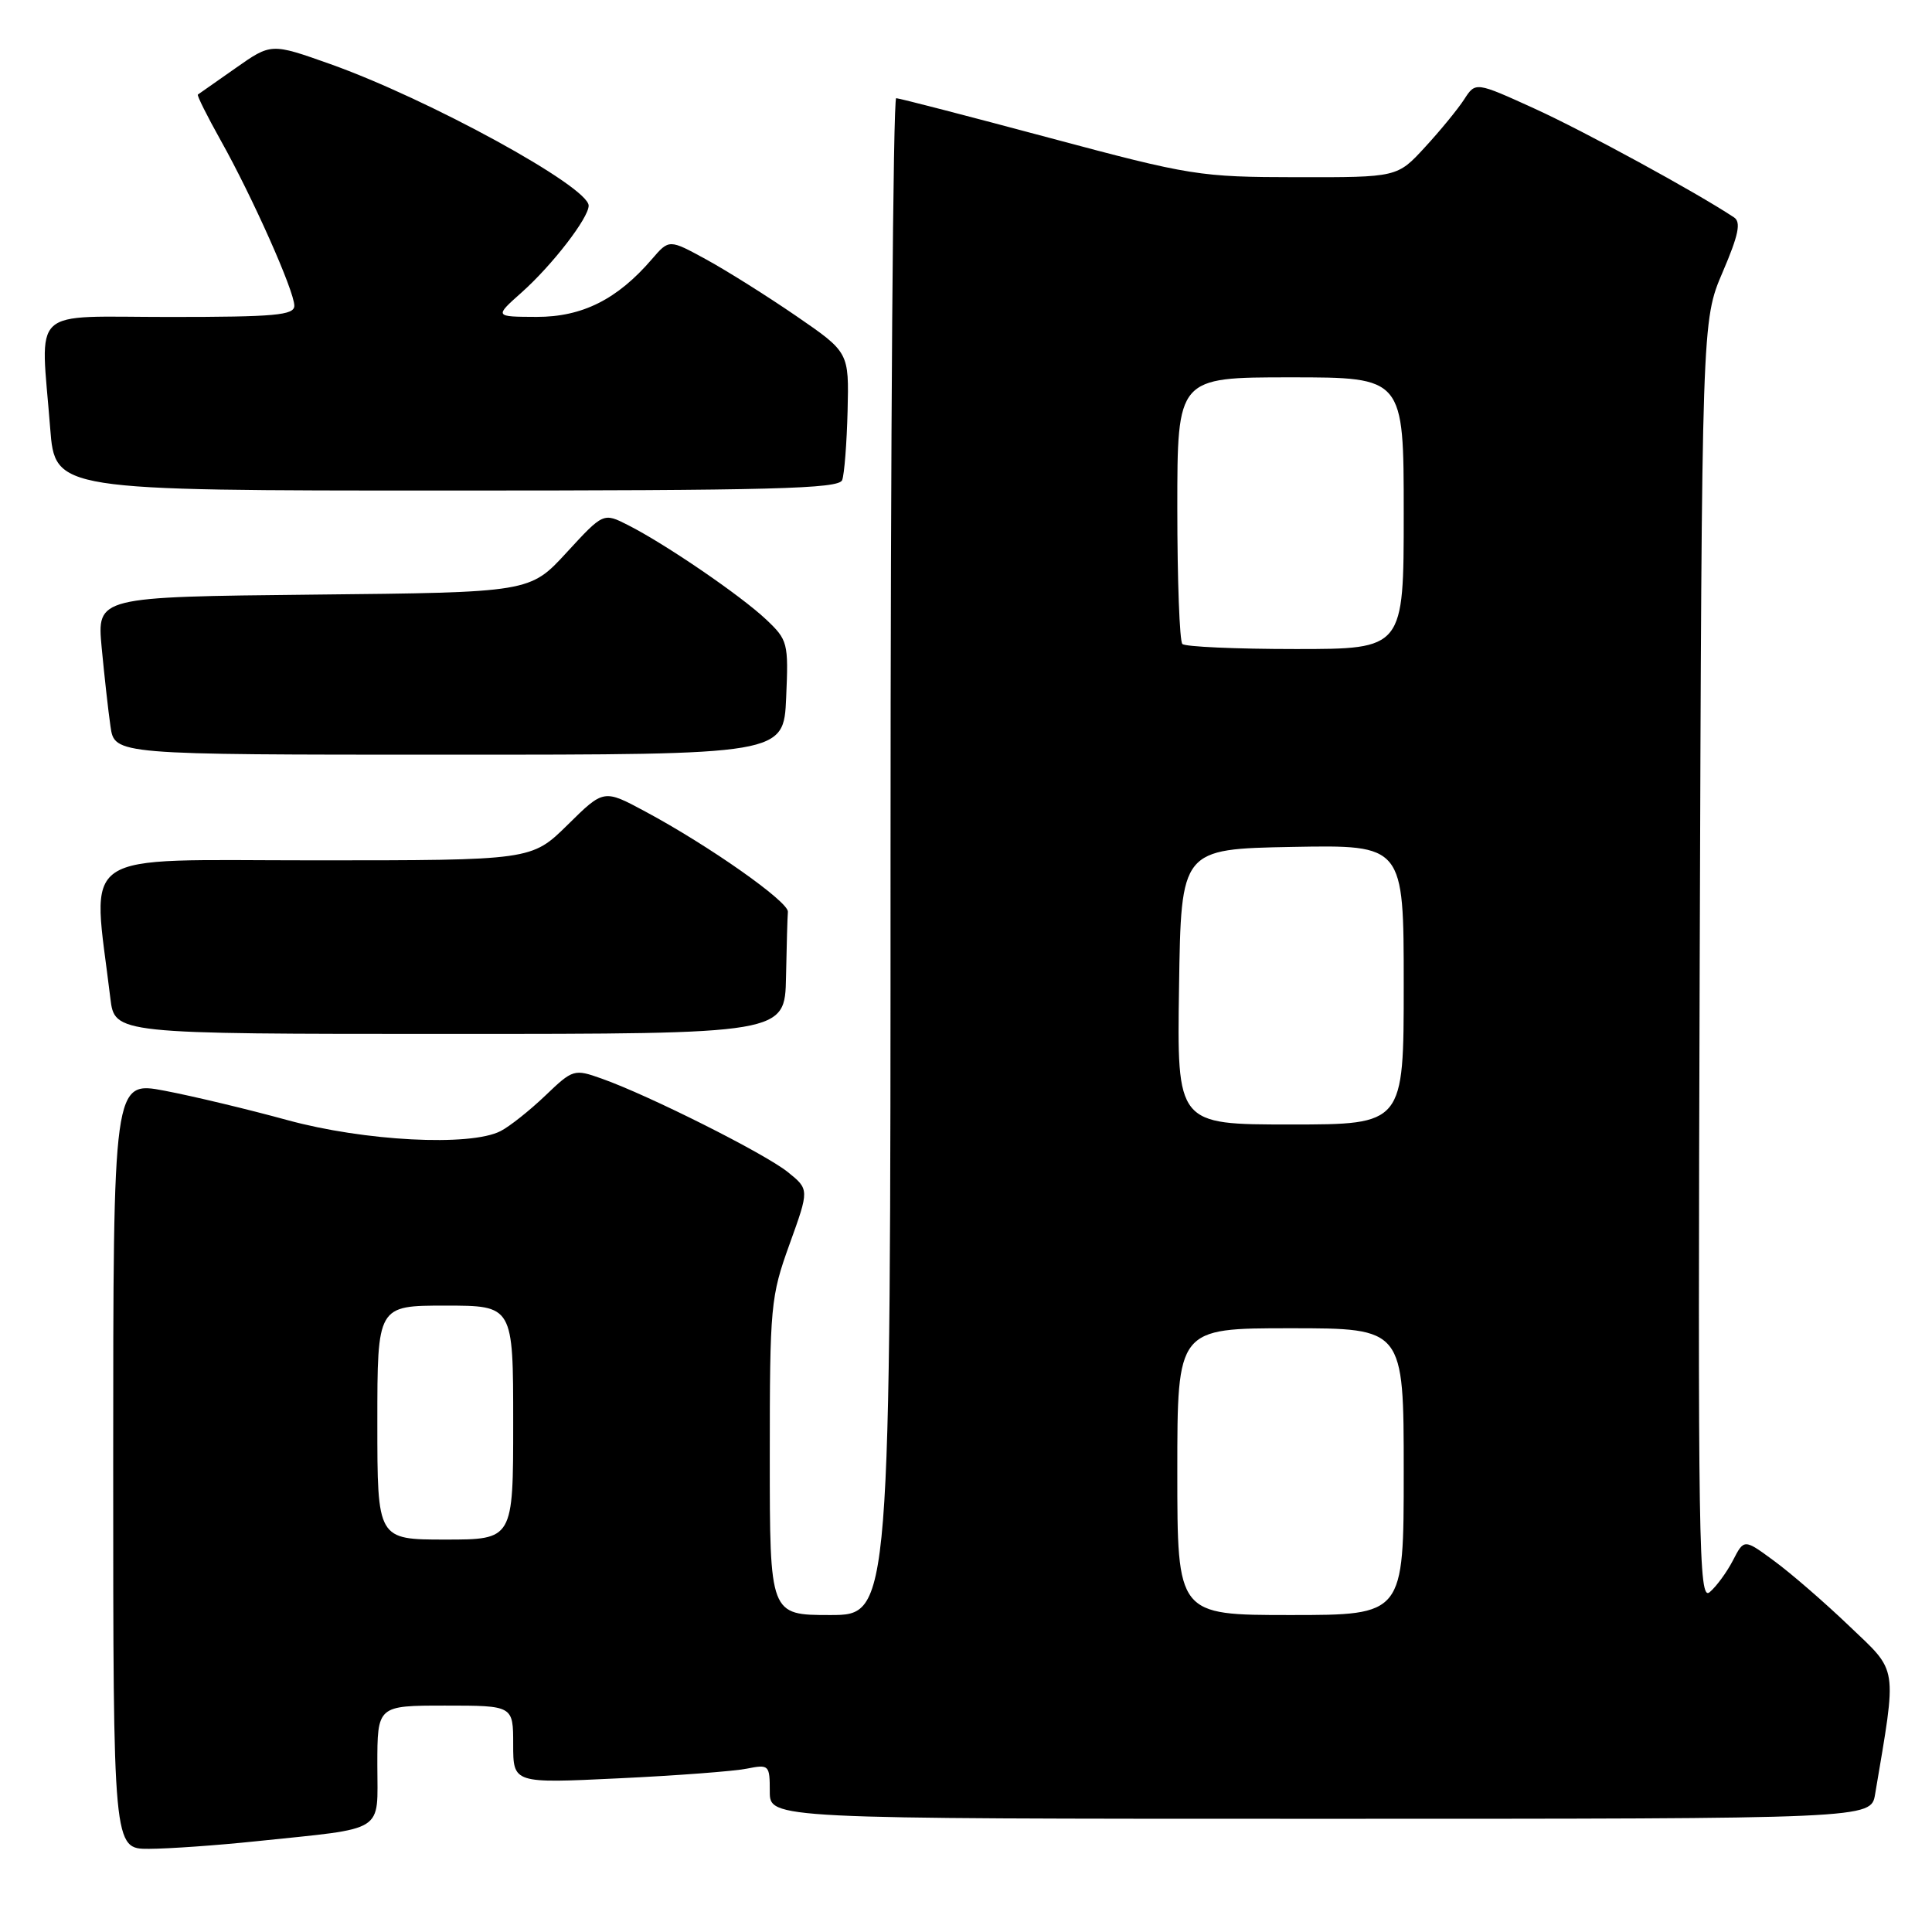 <?xml version="1.0" encoding="UTF-8" standalone="no"?>
<!DOCTYPE svg PUBLIC "-//W3C//DTD SVG 1.1//EN" "http://www.w3.org/Graphics/SVG/1.1/DTD/svg11.dtd" >
<svg xmlns="http://www.w3.org/2000/svg" xmlns:xlink="http://www.w3.org/1999/xlink" version="1.1" viewBox="0 0 256 256">
 <g >
 <path fill="currentColor"
d=" M 34.00 243.97 C 51.33 242.16 50.00 243.00 50.00 233.89 C 50.00 226.00 50.00 226.00 59.00 226.00 C 68.00 226.00 68.00 226.00 68.00 231.15 C 68.00 236.31 68.00 236.31 81.93 235.64 C 89.59 235.28 97.24 234.70 98.93 234.36 C 101.91 233.77 102.00 233.86 102.00 237.38 C 102.00 241.00 102.00 241.00 174.95 241.00 C 247.91 241.00 247.91 241.00 248.46 237.75 C 251.38 220.42 251.57 221.69 245.04 215.46 C 241.76 212.32 237.28 208.44 235.08 206.83 C 231.10 203.90 231.10 203.90 229.62 206.77 C 228.80 208.35 227.41 210.24 226.54 210.97 C 225.08 212.18 224.97 204.97 225.22 127.40 C 225.50 42.50 225.50 42.50 228.26 36.06 C 230.38 31.11 230.72 29.43 229.76 28.80 C 224.67 25.43 209.95 17.41 203.42 14.43 C 195.52 10.83 195.52 10.83 194.01 13.17 C 193.18 14.45 190.85 17.30 188.82 19.50 C 185.15 23.50 185.15 23.50 171.82 23.48 C 158.95 23.46 157.84 23.29 139.00 18.25 C 128.28 15.38 119.16 13.02 118.75 13.01 C 118.34 13.01 118.00 58.22 118.00 113.50 C 118.00 214.00 118.00 214.00 110.00 214.00 C 102.00 214.00 102.00 214.00 102.00 193.06 C 102.00 172.99 102.11 171.82 104.62 164.86 C 107.24 157.60 107.24 157.60 104.37 155.29 C 101.31 152.84 85.99 145.14 79.75 142.93 C 76.07 141.62 75.92 141.67 72.25 145.18 C 70.19 147.15 67.52 149.27 66.32 149.88 C 62.30 151.94 48.28 151.21 38.08 148.42 C 32.91 147.00 25.59 145.25 21.83 144.53 C 15.00 143.23 15.00 143.23 15.00 194.12 C 15.00 245.00 15.00 245.00 19.75 244.98 C 22.36 244.97 28.77 244.52 34.00 243.97 Z  M 104.15 129.50 C 104.23 125.38 104.34 121.47 104.40 120.82 C 104.51 119.49 93.95 112.06 85.52 107.54 C 80.00 104.57 80.00 104.57 75.22 109.29 C 70.43 114.00 70.43 114.00 41.60 114.00 C 9.66 114.00 12.22 112.27 14.62 132.25 C 15.19 137.00 15.19 137.00 59.59 137.00 C 104.00 137.00 104.00 137.00 104.15 129.50 Z  M 104.17 92.45 C 104.49 85.17 104.39 84.80 101.50 82.07 C 98.12 78.89 88.19 72.10 83.22 69.58 C 79.95 67.92 79.95 67.92 75.08 73.21 C 70.22 78.50 70.22 78.50 41.54 78.79 C 12.85 79.09 12.85 79.09 13.47 85.79 C 13.82 89.48 14.34 94.19 14.64 96.25 C 15.18 100.00 15.18 100.00 59.51 100.00 C 103.84 100.00 103.84 100.00 104.17 92.45 Z  M 111.59 63.62 C 111.88 62.87 112.20 58.75 112.31 54.47 C 112.50 46.68 112.50 46.68 105.50 41.87 C 101.65 39.23 96.29 35.86 93.58 34.38 C 88.66 31.69 88.66 31.69 86.38 34.34 C 81.80 39.67 77.15 42.00 71.11 41.99 C 65.50 41.97 65.50 41.97 69.13 38.74 C 73.18 35.13 78.00 28.88 78.00 27.25 C 78.00 24.73 56.73 13.09 43.71 8.47 C 35.93 5.71 35.93 5.71 31.21 9.03 C 28.62 10.85 26.38 12.43 26.22 12.53 C 26.07 12.63 27.44 15.37 29.25 18.61 C 33.45 26.10 39.00 38.56 39.00 40.51 C 39.00 41.77 36.46 42.00 22.50 42.00 C 3.64 42.00 5.38 40.38 6.65 56.75 C 7.30 65.00 7.30 65.00 59.18 65.00 C 102.29 65.00 111.15 64.77 111.59 63.62 Z  M 156.00 195.00 C 156.00 176.00 156.00 176.00 171.00 176.00 C 186.00 176.00 186.00 176.00 186.00 195.00 C 186.00 214.00 186.00 214.00 171.00 214.00 C 156.00 214.00 156.00 214.00 156.00 195.00 Z  M 50.00 188.50 C 50.00 173.00 50.00 173.00 59.00 173.00 C 68.00 173.00 68.00 173.00 68.00 188.50 C 68.00 204.00 68.00 204.00 59.00 204.00 C 50.00 204.00 50.00 204.00 50.00 188.50 Z  M 156.23 130.75 C 156.50 112.50 156.50 112.50 171.25 112.22 C 186.00 111.95 186.00 111.95 186.00 130.47 C 186.00 149.00 186.00 149.00 170.98 149.00 C 155.95 149.00 155.95 149.00 156.23 130.75 Z  M 156.67 85.33 C 156.30 84.97 156.00 76.87 156.00 67.33 C 156.00 50.00 156.00 50.00 171.00 50.00 C 186.00 50.00 186.00 50.00 186.00 68.00 C 186.00 86.00 186.00 86.00 171.67 86.00 C 163.78 86.00 157.03 85.70 156.67 85.33 Z "/>
</g>
</svg>